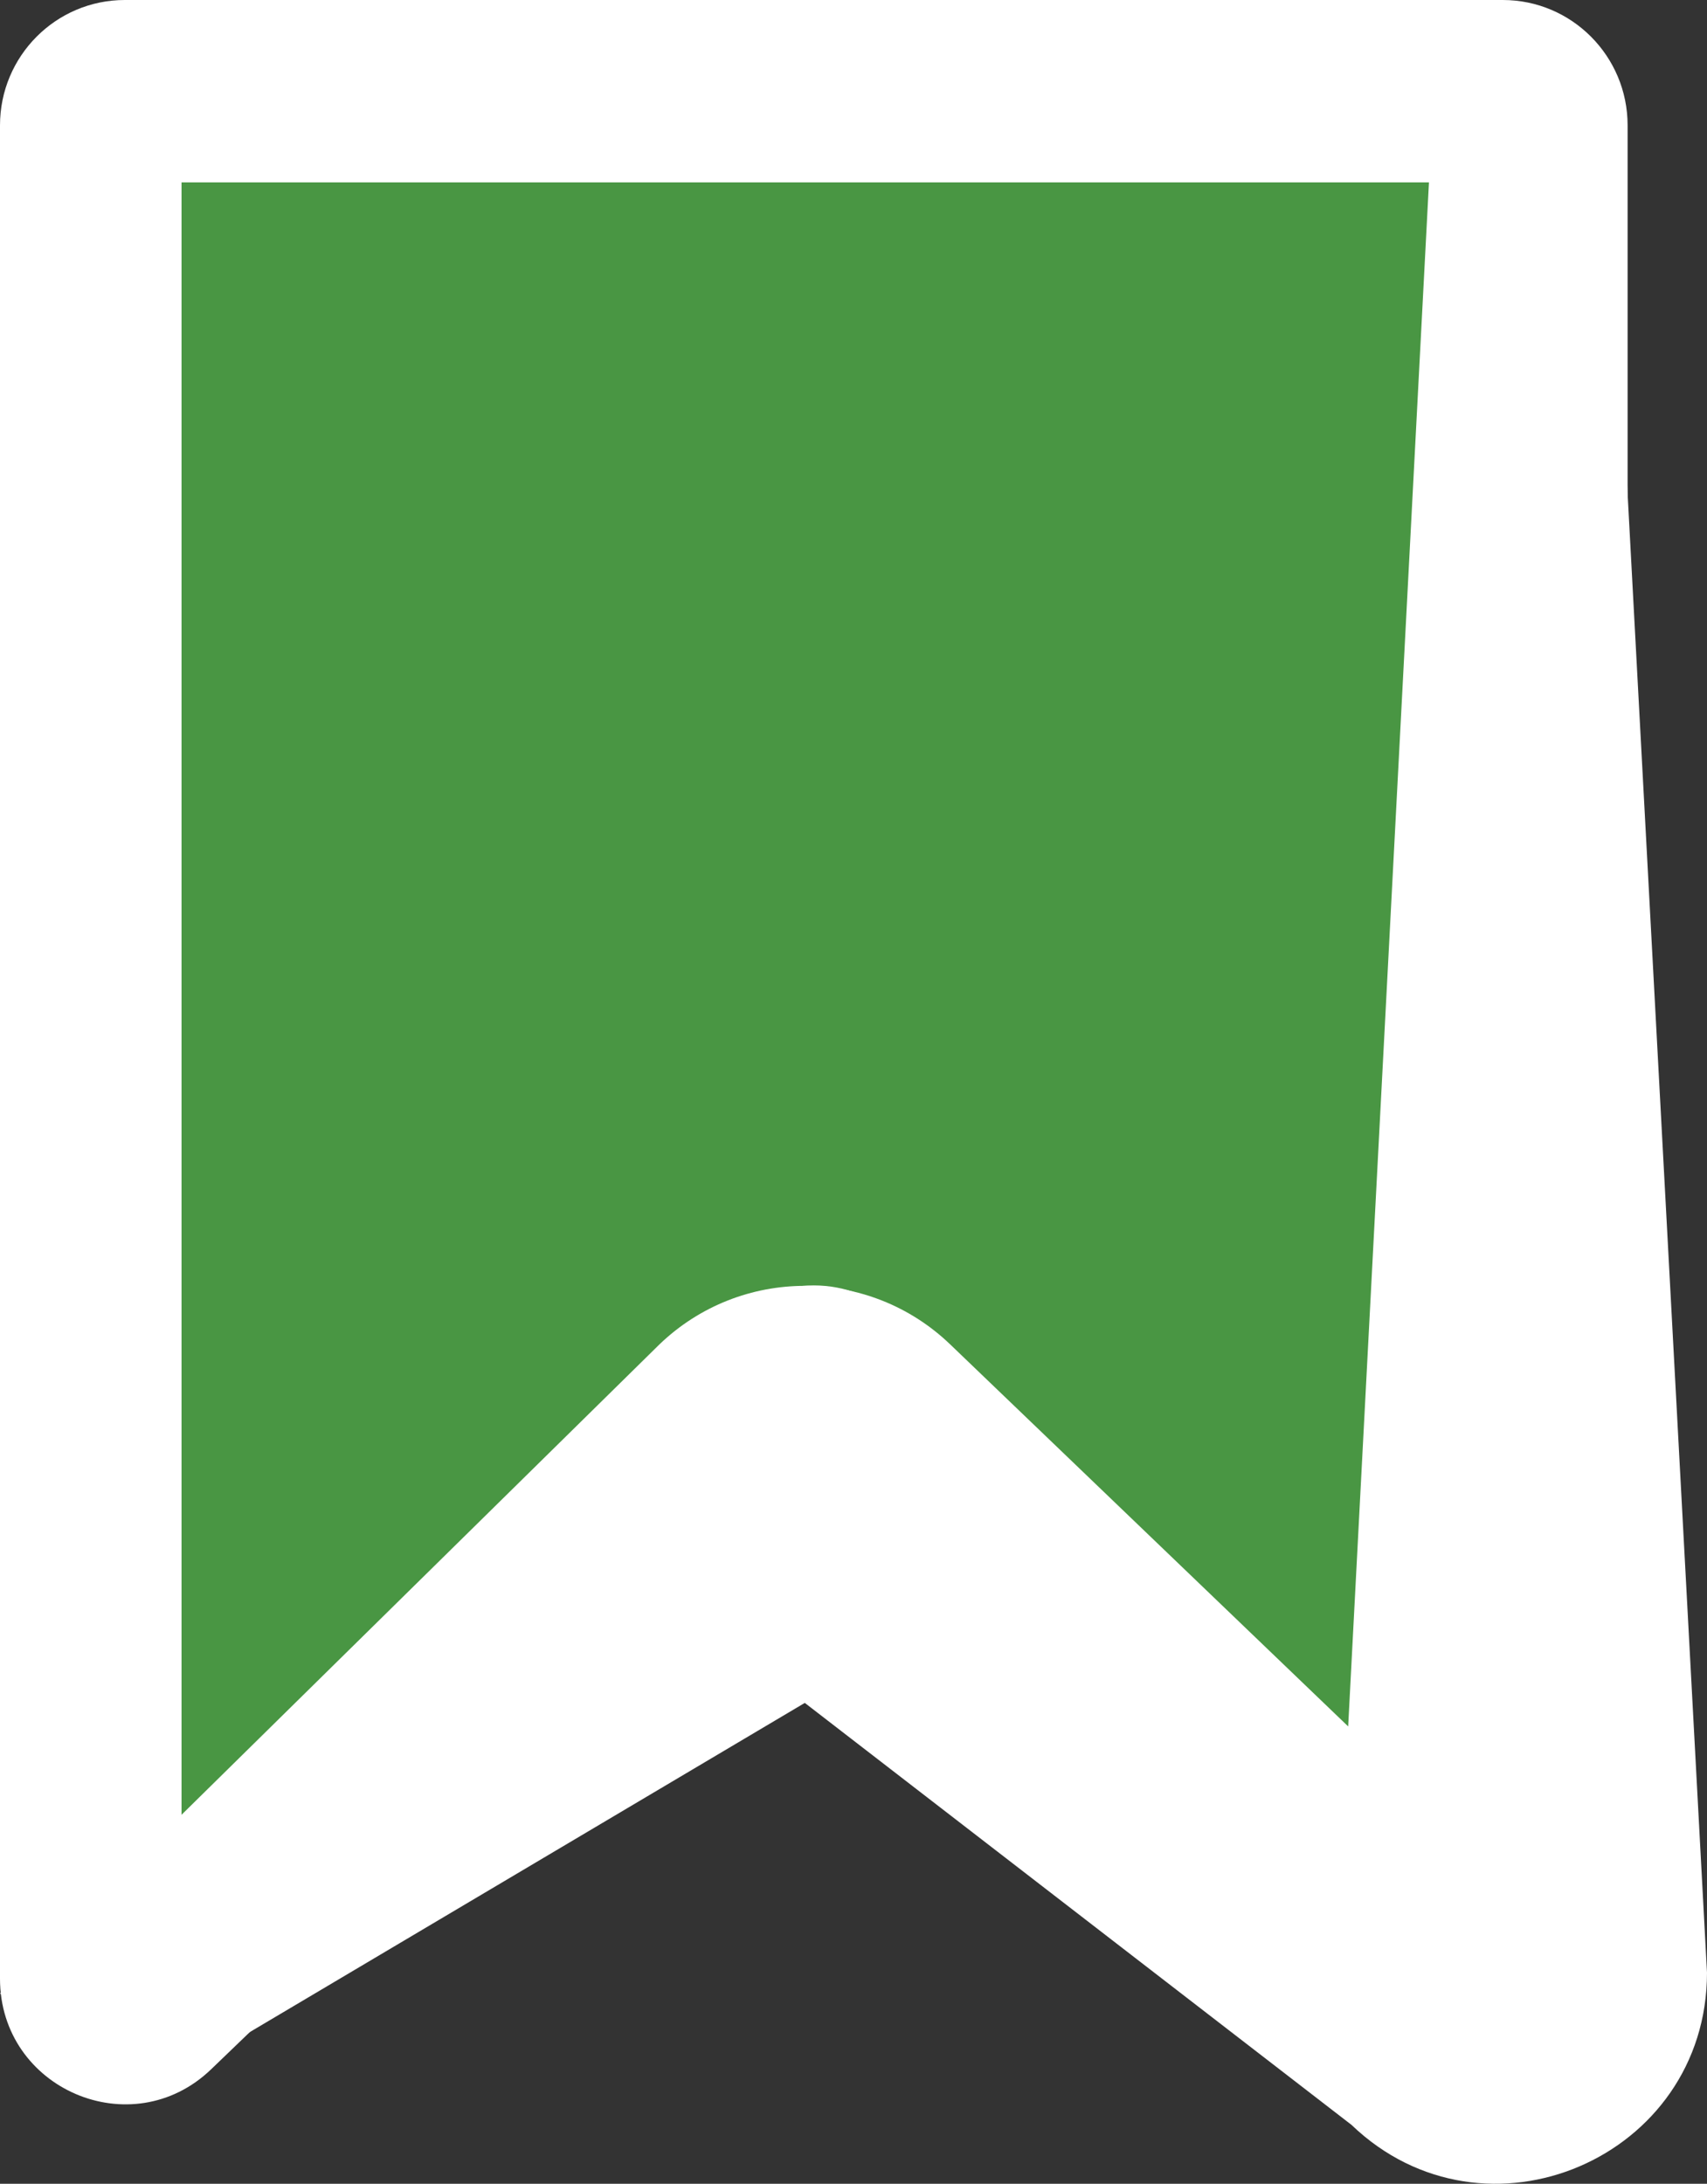 <svg width="43" height="55" viewBox="0 0 43 55" fill="none" xmlns="http://www.w3.org/2000/svg">
<rect x="0" y="0" width="43" height="55" fill="#333333" stroke="none"/>
<path d="M2 50.127V2.872C2 2.39 2.39 2 2.871 2H38.129C38.61 2 39 2.39 39 2.872V50.127C39 50.894 38.081 51.287 37.527 50.756L21.102 35.016C20.765 34.693 20.235 34.693 19.898 35.016L3.473 50.756C2.919 51.287 2 50.894 2 50.127Z" fill="#499643"/>
<path fill-rule="evenodd" clip-rule="evenodd" d="M4.573 4.593V46.475L18.326 33.251C19.541 32.082 21.459 32.082 22.674 33.251L36.427 46.475V4.593H4.573ZM38.844 48.8L38.843 48.798ZM0 3.157C0 1.414 1.408 0 3.144 0H37.856C39.592 0 41 1.414 41 3.157V49.836C41 52.616 37.681 54.039 35.682 52.117L20.5 37.519L5.318 52.117L3.762 50.485L5.318 52.117C3.319 54.039 0 52.616 0 49.836V3.157Z" fill="white"/>
<path fill-rule="evenodd" clip-rule="evenodd" d="M40.547 4L43 49.683C43 54.355 37.411 56.747 34.044 53.516L20.273 42.889L4.003 52.537L0 50.207L16.612 33.859C18.659 31.894 21.887 31.894 23.935 33.859L33.961 43.481L36.027 4H40.547Z" fill="white"/>
</svg>
